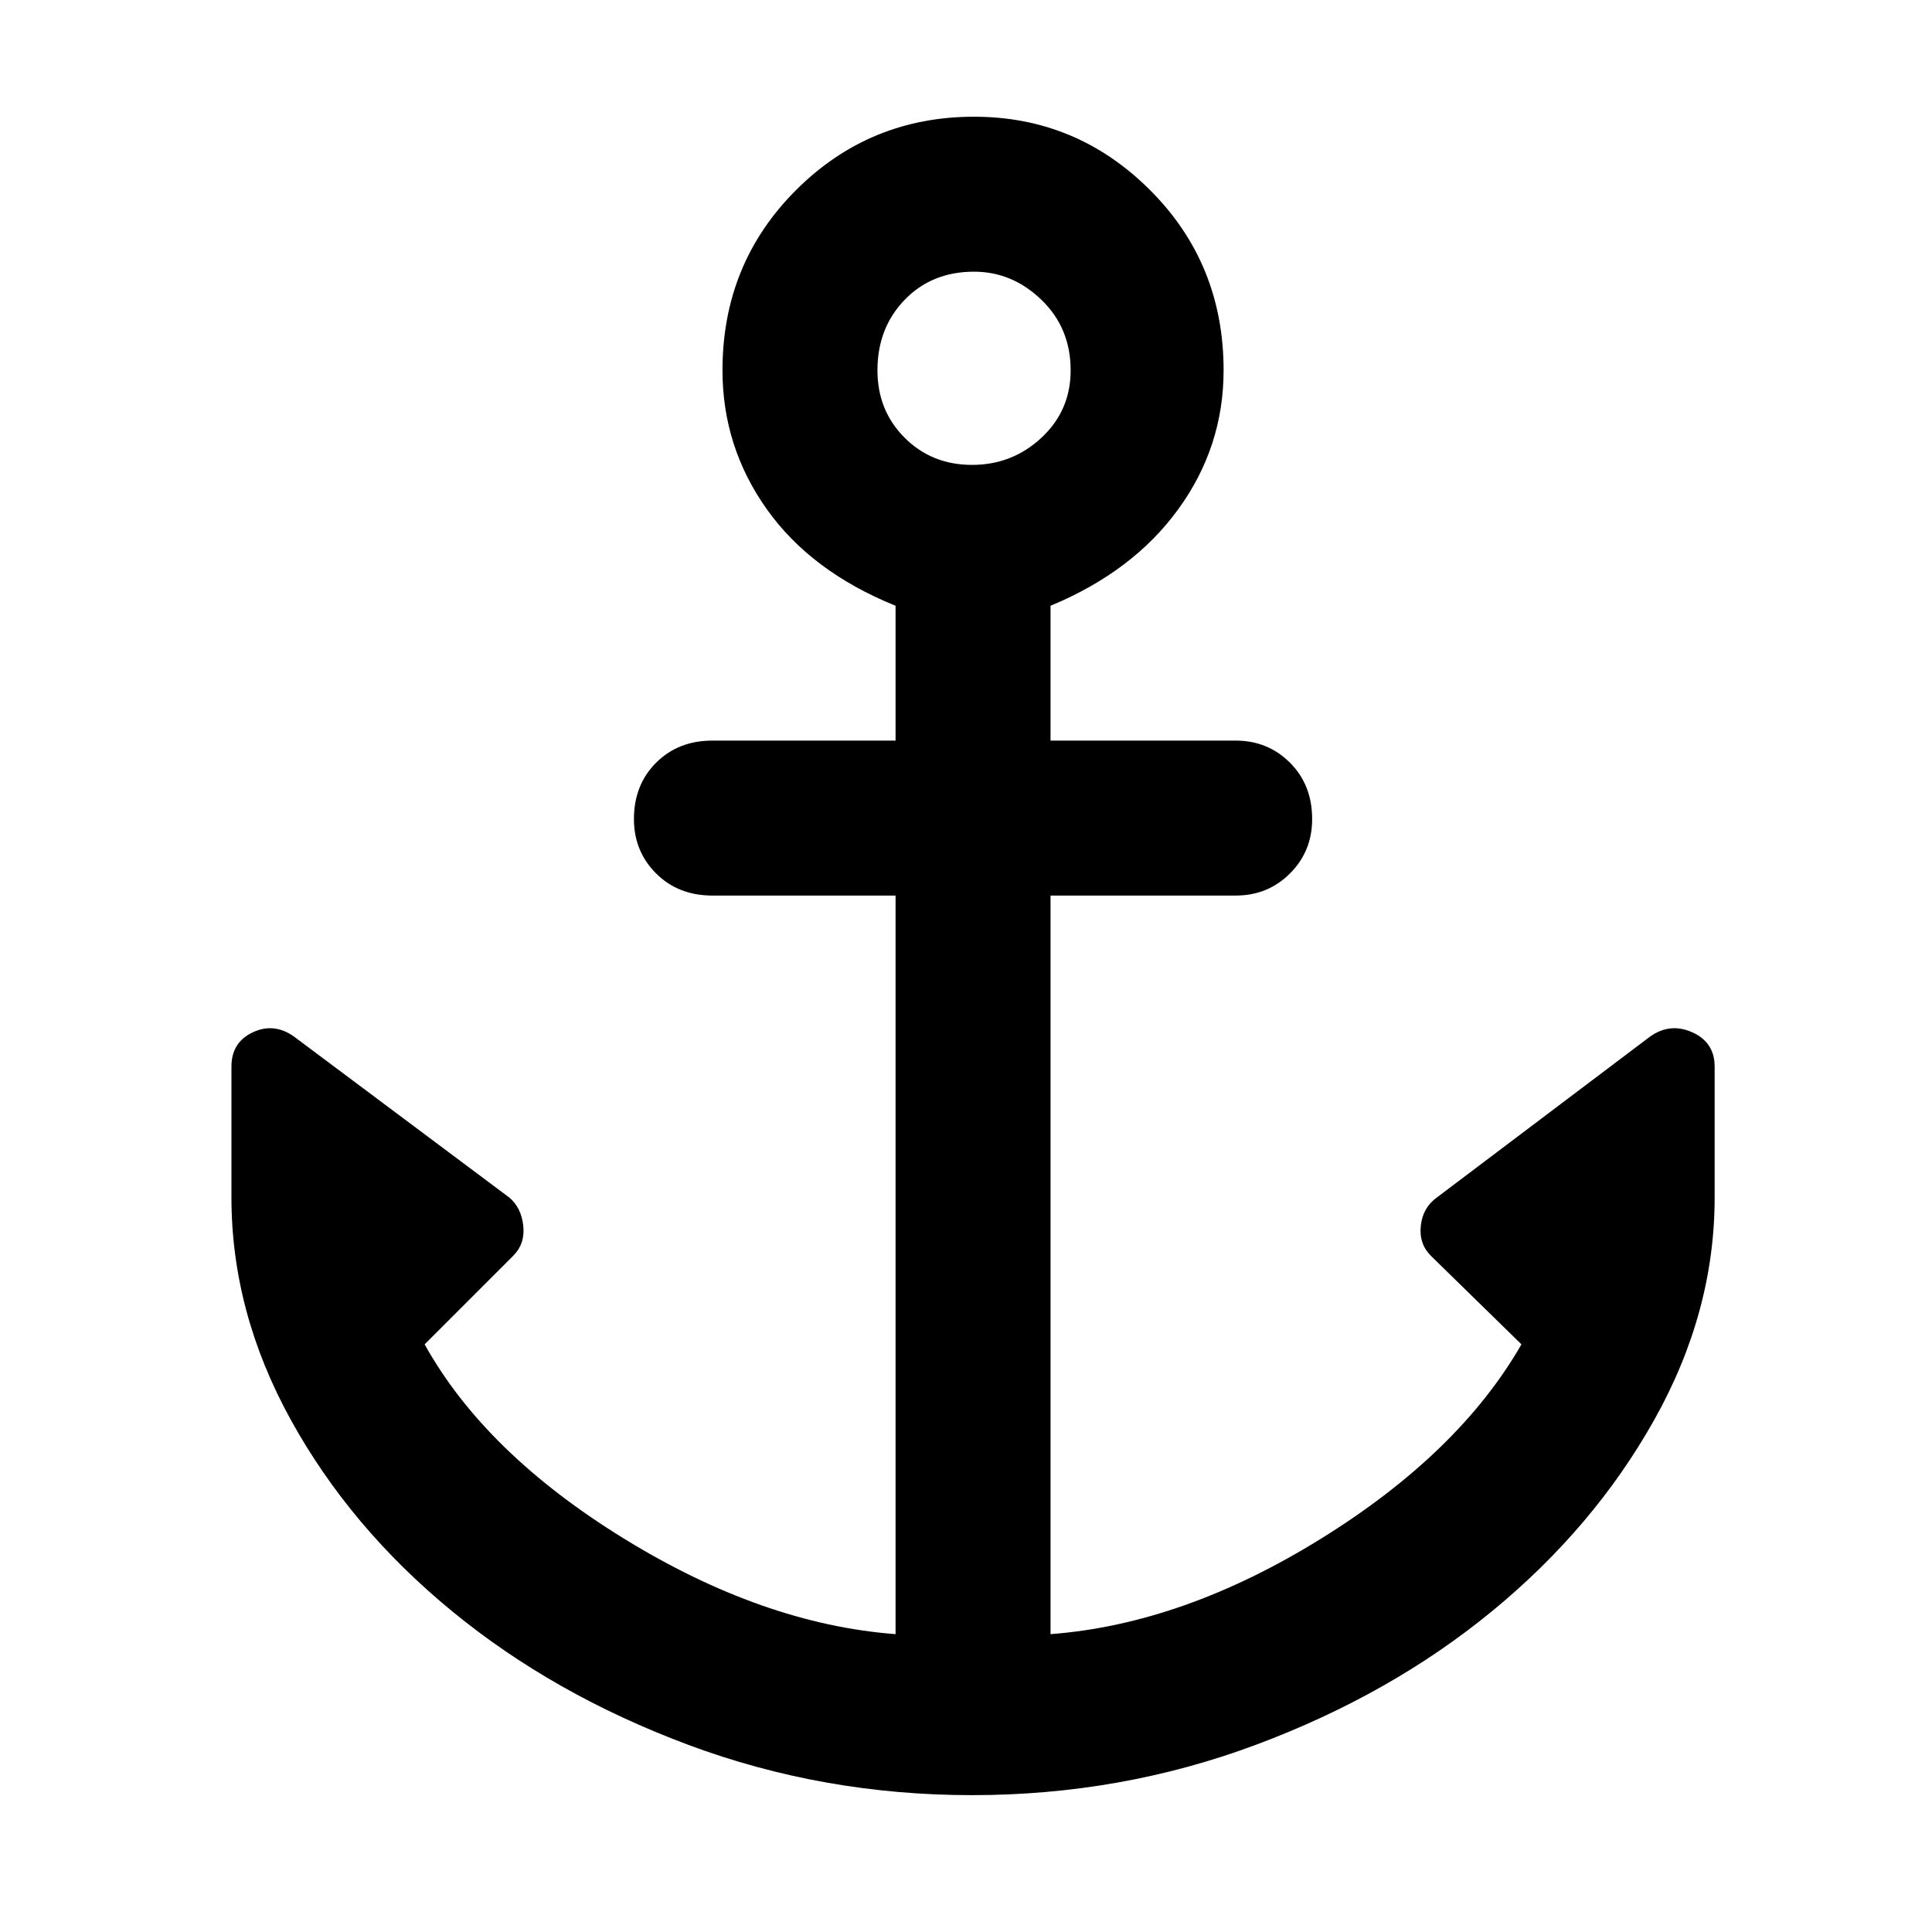 <svg xmlns="http://www.w3.org/2000/svg" height="48" width="48"><path d="M24.15 44.6Q20.45 44.6 17.1 43.35Q13.75 42.1 11.225 40.025Q8.7 37.95 7.225 35.275Q5.75 32.6 5.75 29.75V26.5Q5.75 25.9 6.275 25.65Q6.8 25.4 7.3 25.75L12.65 29.75Q12.95 30 13 30.45Q13.05 30.9 12.75 31.2L10.55 33.4Q12.05 36.1 15.5 38.225Q18.95 40.35 22.25 40.6V22.25H17.7Q16.85 22.25 16.3 21.7Q15.75 21.15 15.75 20.35Q15.75 19.5 16.3 18.95Q16.85 18.4 17.7 18.4H22.25V15.05Q20.15 14.2 19.05 12.65Q17.95 11.1 17.95 9.2Q17.95 6.55 19.775 4.725Q21.6 2.9 24.2 2.9Q26.75 2.9 28.575 4.725Q30.4 6.55 30.4 9.2Q30.4 11.1 29.275 12.65Q28.15 14.2 26.1 15.05V18.4H30.7Q31.5 18.4 32.05 18.95Q32.6 19.5 32.6 20.35Q32.6 21.15 32.05 21.7Q31.5 22.25 30.7 22.25H26.1V40.6Q29.4 40.35 32.825 38.225Q36.25 36.1 37.8 33.4L35.55 31.2Q35.25 30.9 35.3 30.45Q35.35 30 35.7 29.75L41 25.75Q41.5 25.4 42.05 25.65Q42.6 25.9 42.6 26.5V29.75Q42.6 32.6 41.1 35.275Q39.6 37.95 37.075 40.025Q34.55 42.1 31.2 43.35Q27.85 44.6 24.15 44.6ZM24.15 11.55Q25.15 11.55 25.875 10.875Q26.6 10.2 26.6 9.2Q26.6 8.15 25.875 7.45Q25.15 6.75 24.2 6.75Q23.15 6.75 22.475 7.45Q21.8 8.15 21.8 9.2Q21.8 10.2 22.475 10.875Q23.15 11.55 24.15 11.55Z"/></svg>